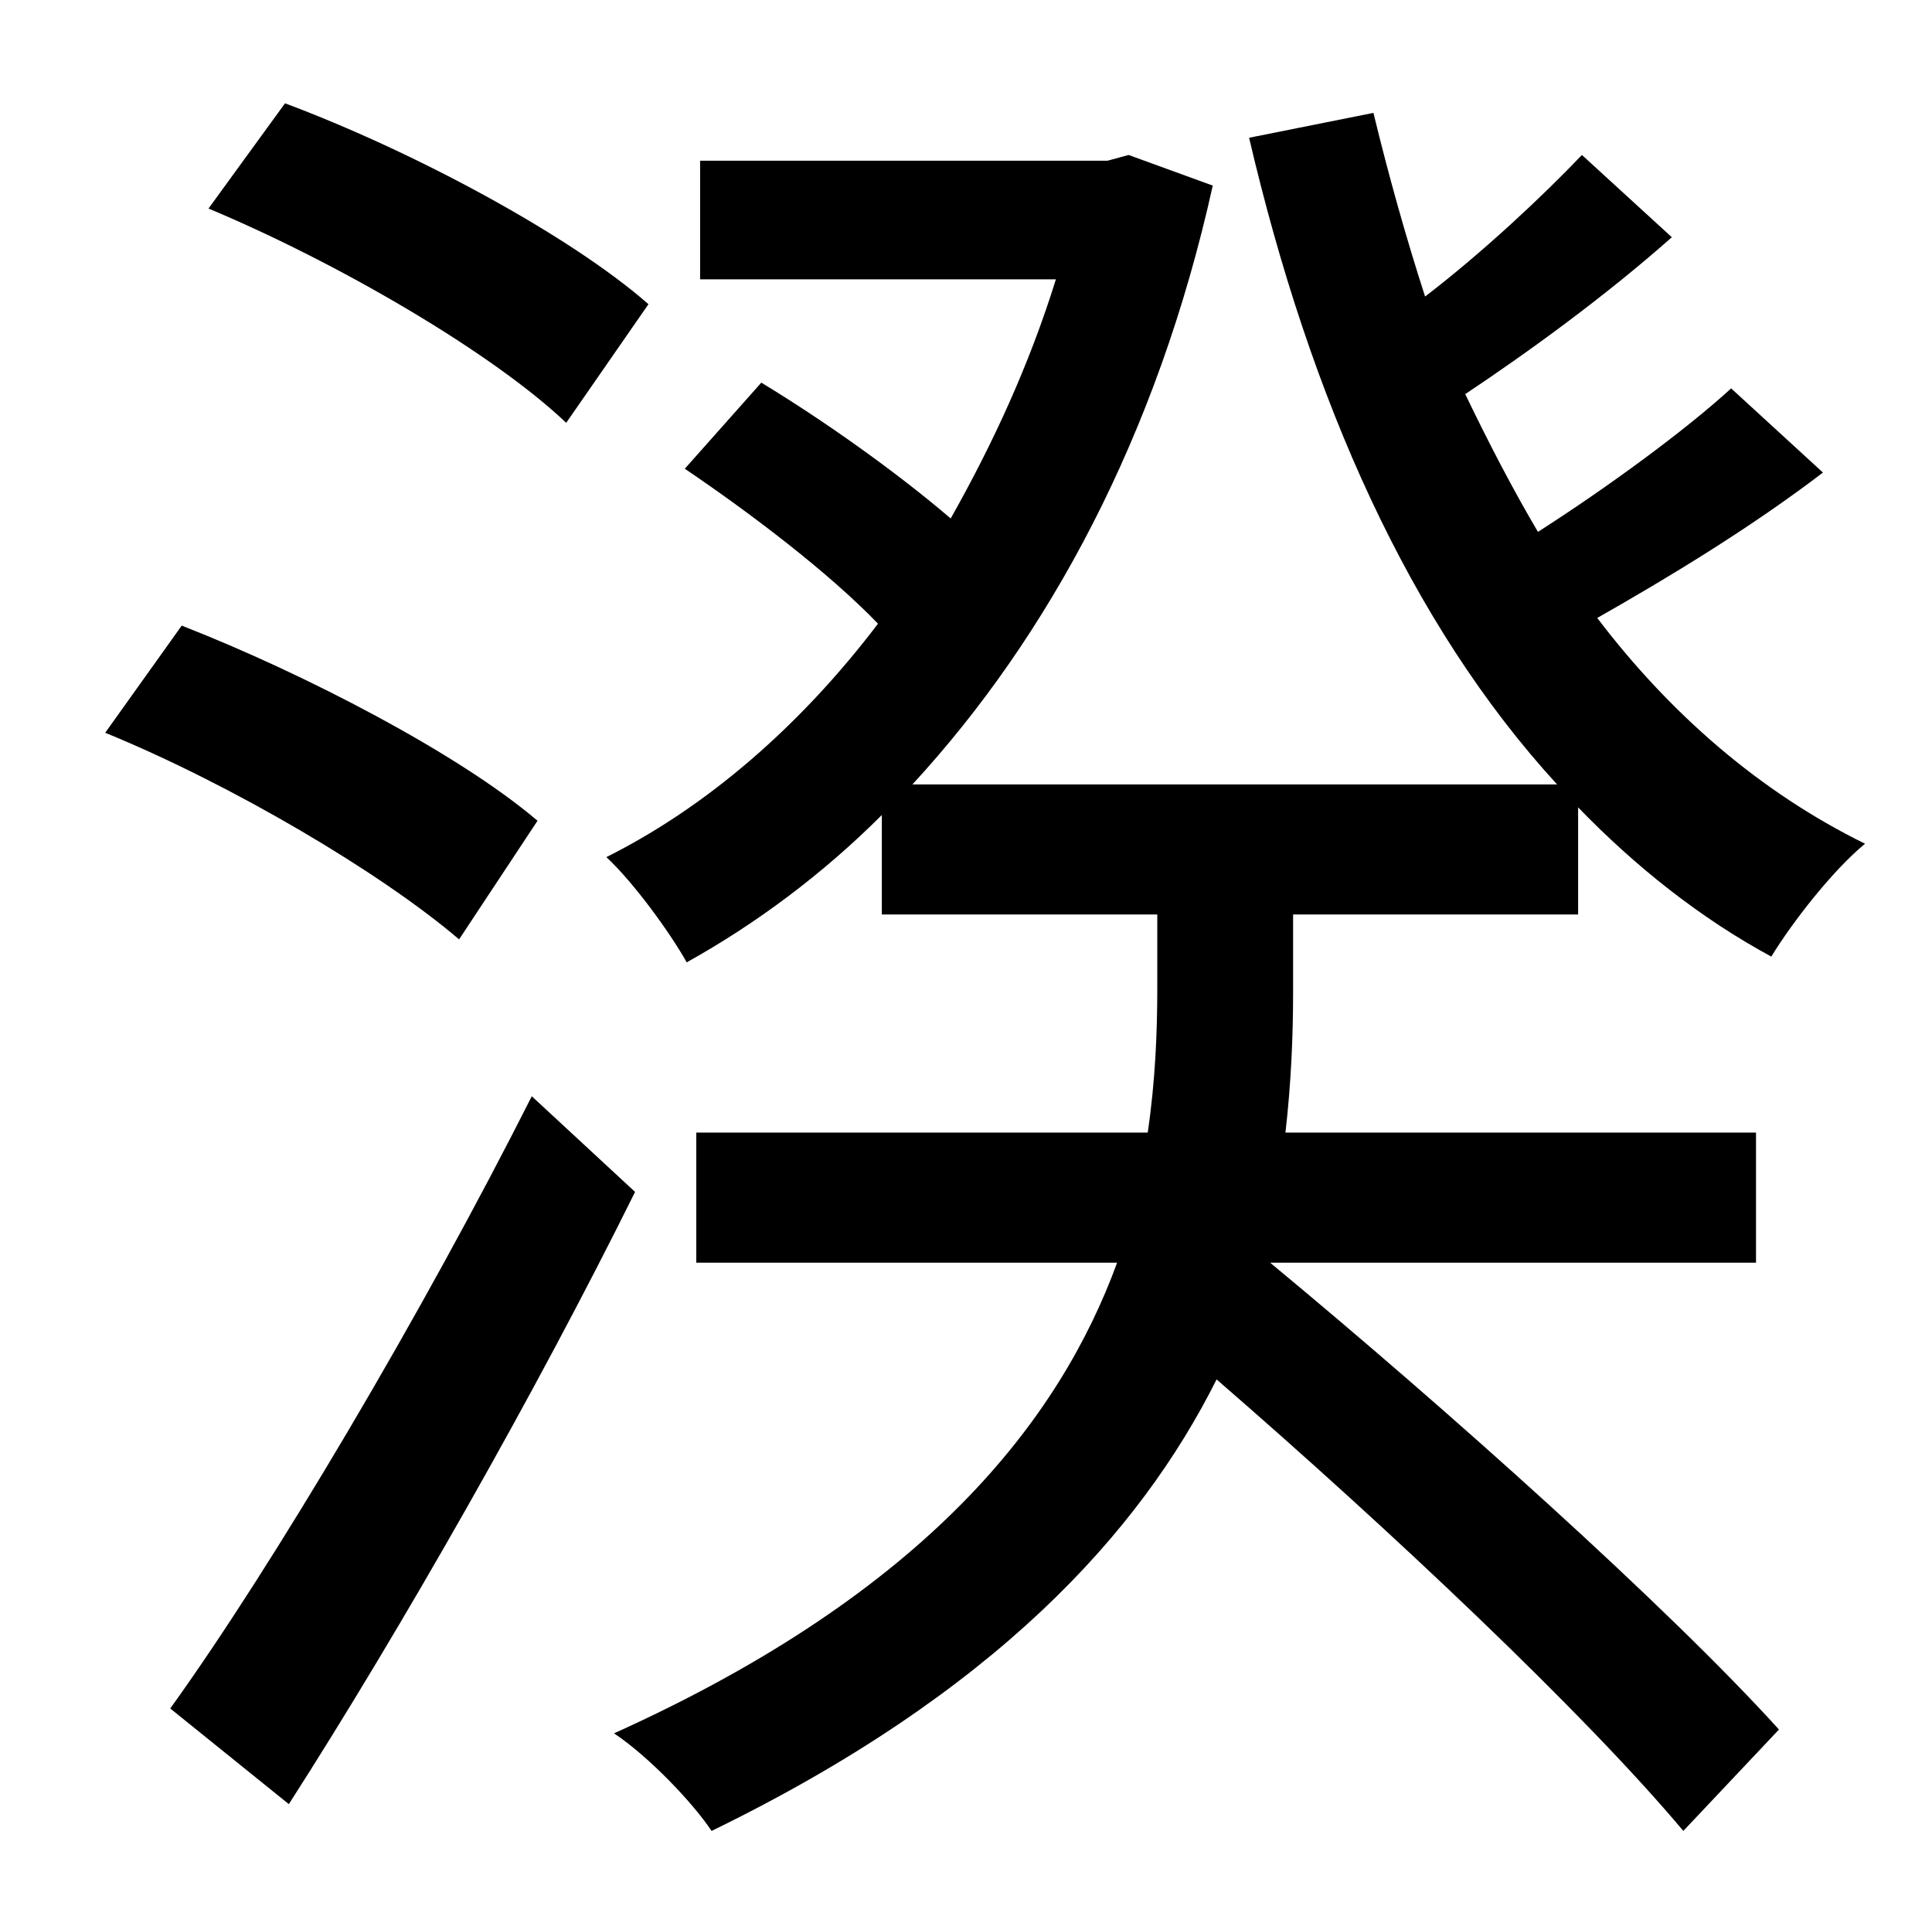 <?xml version="1.0" standalone="no"?>
<!DOCTYPE svg PUBLIC "-//W3C//DTD SVG 1.1//EN" "http://www.w3.org/Graphics/SVG/1.1/DTD/svg11.dtd" >
<svg xmlns="http://www.w3.org/2000/svg" xmlns:xlink="http://www.w3.org/1999/xlink" version="1.1" viewBox="-10 0 1010 1000">
   <path fill="currentColor"
d="M329 159l-43 62c-39 -37 -120 -84 -187 -112l40 -55c67 25 149 69 190 105zM271 429l-41 62c-41 -35 -119 -81 -185 -108l40 -56c64 25 145 67 186 102zM268 573l54 50c-52 105 -122 228 -181 320l-62 -50c54 -75 132 -207 189 -320zM666 478v41c0 22 -1 47 -4 73h246v68
h-254c93 77 208 180 266 244l-50 53c-52 -62 -154 -158 -244 -236c-40 80 -116 164 -264 236c-10 -15 -33 -39 -51 -51c164 -74 233 -164 263 -246h-220v-68h236c4 -27 5 -53 5 -75v-39h-144v-52c-31 31 -66 57 -102 77c-9 -16 -28 -42 -42 -55c52 -26 101 -68 142 -122
c-26 -27 -67 -58 -101 -81l40 -45c33 20 71 47 99 71c22 -39 41 -80 55 -125h-186v-62h213l11 -3l44 16c-29 131 -86 236 -157 313h337c-77 -84 -129 -201 -161 -338l65 -13c8 33 17 65 27 96c30 -23 61 -52 82 -74l47 43c-35 31 -75 60 -108 82c12 25 25 50 38 72
c36 -23 77 -53 101 -75l48 44c-38 29 -81 55 -118 76c38 50 85 91 140 118c-17 14 -38 41 -49 59c-37 -20 -71 -47 -101 -78v56h-149z" />
</svg>
